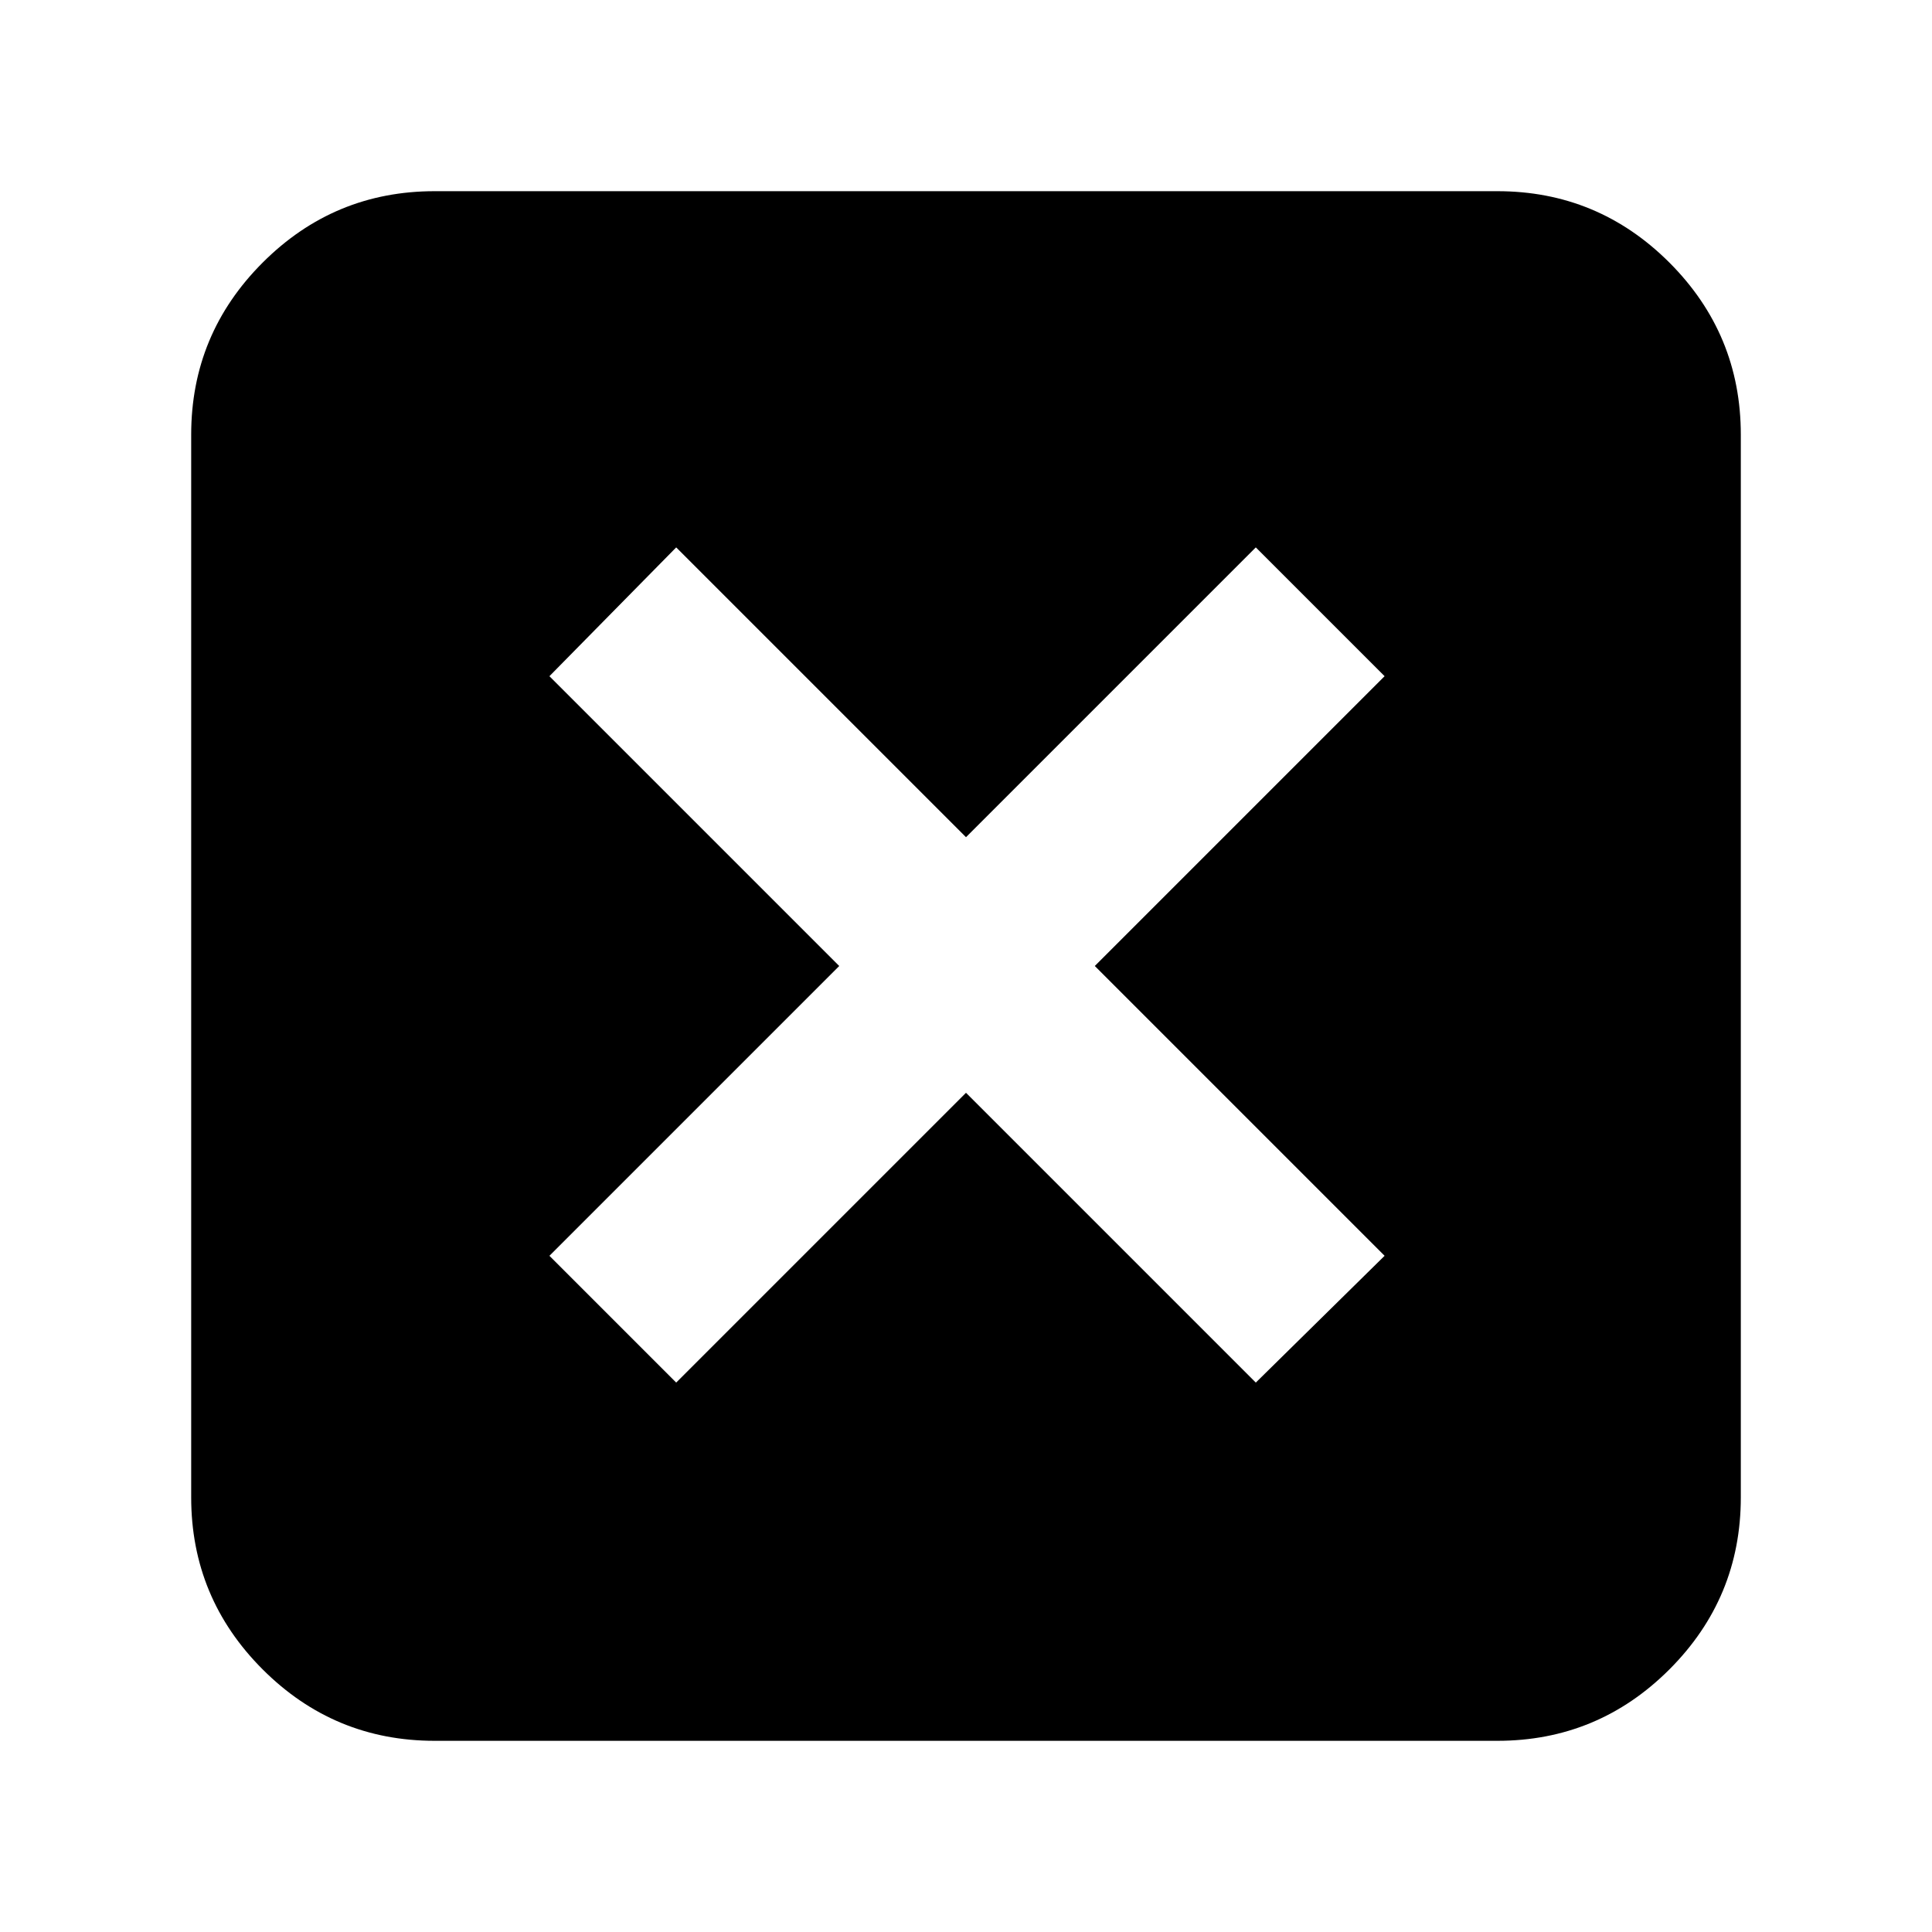 <svg xmlns="http://www.w3.org/2000/svg" height="24" width="24"><path d="M8.4 17.175 12 13.575 15.6 17.175 17.2 15.6 13.6 12 17.2 8.4 15.6 6.8 12 10.4 8.4 6.8 6.825 8.4 10.425 12 6.825 15.6ZM5.4 21.625Q4.15 21.625 3.263 20.738Q2.375 19.85 2.375 18.6V5.4Q2.375 4.15 3.263 3.262Q4.15 2.375 5.4 2.375H18.6Q19.85 2.375 20.738 3.262Q21.625 4.15 21.625 5.4V18.6Q21.625 19.85 20.738 20.738Q19.85 21.625 18.6 21.625Z"/></svg>